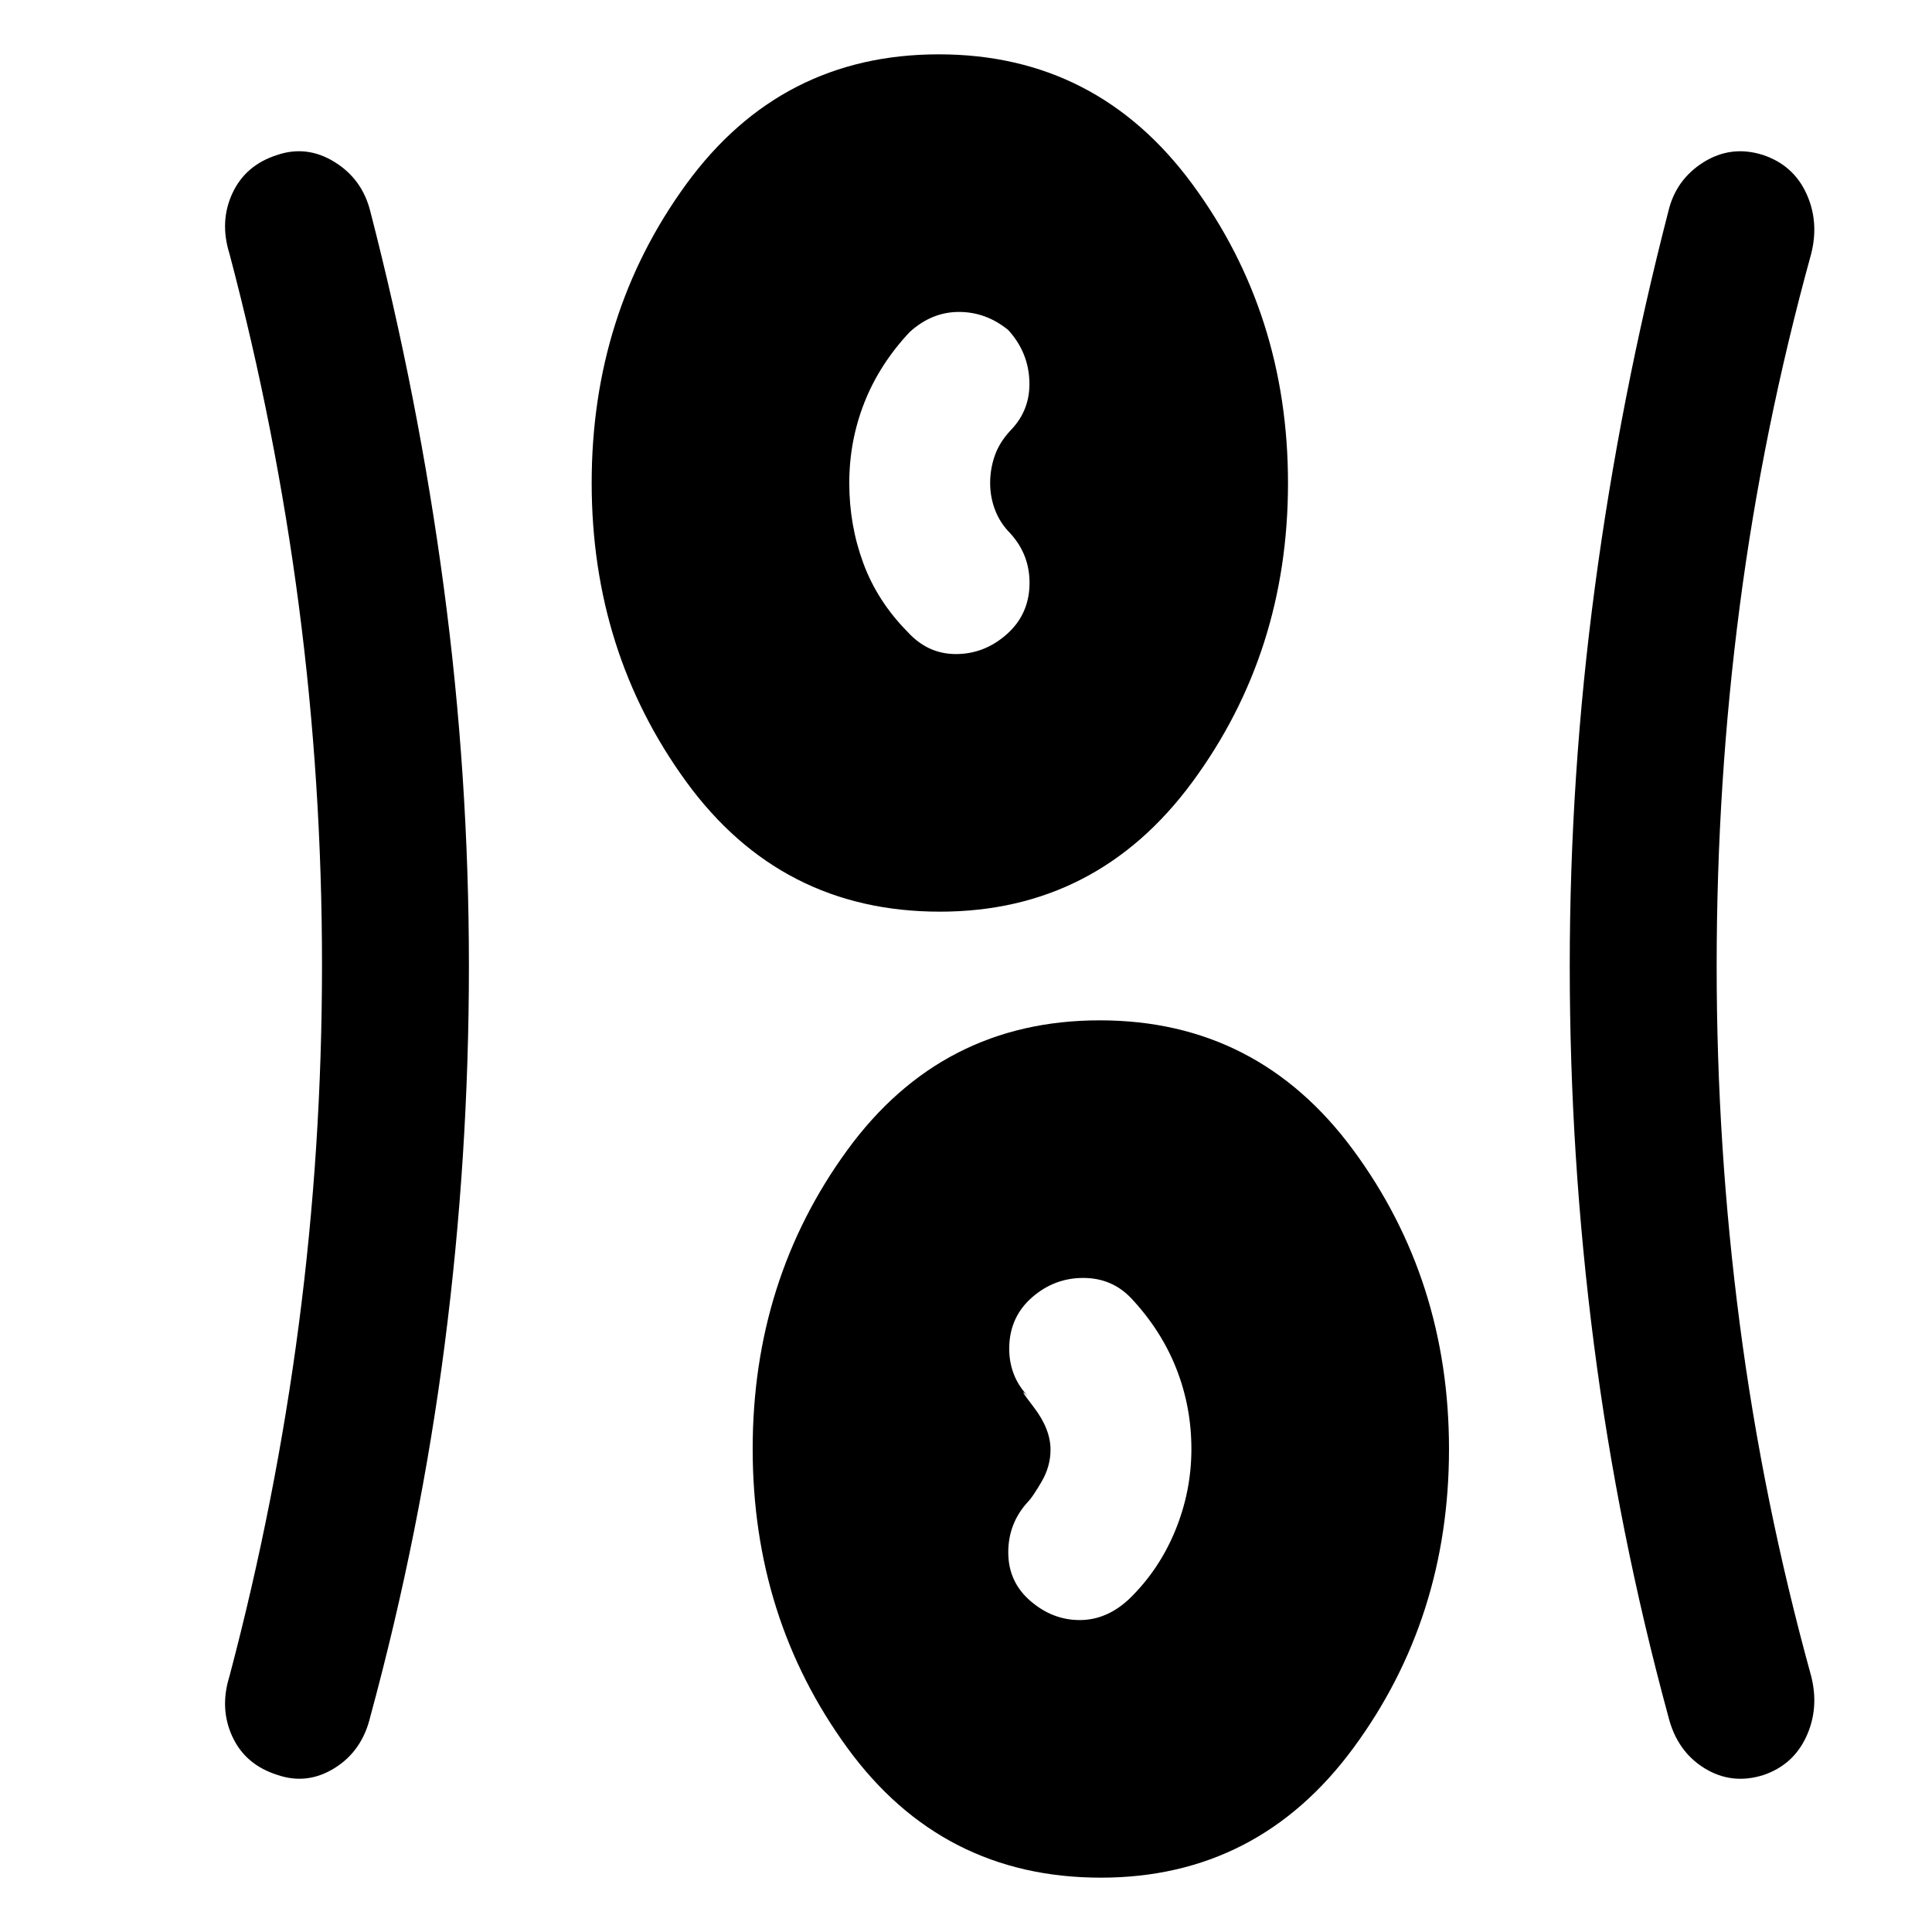 <svg xmlns="http://www.w3.org/2000/svg" height="48" viewBox="0 96 960 960" width="48"><path d="M547 1029q-79 0-126-64.55-47-64.551-47-148.5 0-83.95 47-148.45Q468 603 546.5 603t126 64.55q47.5 64.551 47.5 148.5 0 83.95-47.466 148.45Q625.069 1029 547 1029ZM233 576q0 94.643-12 187.821Q209 857 184 949q-4.036 16.975-17.643 25.487Q152.75 983 138 978q-16-5-22.5-19t-1.5-30q23-87 34.5-175T160 575.5q0-90.5-11.5-178.5T114 222q-5-16 1.5-30t22.25-19q14.75-5 28.5 3.5T184 201q24 93 36.5 186.679Q233 481.357 233 576Zm620 0q0 90 11.5 178T900 929q4 16-2.5 30t-21.25 19q-15.75 5-29.357-3.419T829 949q-25-92-37-185.179Q780 670.643 780 576t12.5-188.321Q805 294 829 201q3.75-15.812 17.5-24.406T876 173q15 5 21.5 19t2.5 30q-24 87-35.5 174.965T853 576ZM512 891.5q11 9.5 24.5 9.5t24.717-10.609Q576 876 584 856.474q8-19.527 8-40.474 0-20.947-7.5-39.974Q577 757 562 741q-9.545-10-23.773-10Q524 731 513 740.5t-11.5 24.271Q501 779.543 511 790q-6-6 2.5 5t8.5 21.341q0 8.342-4.5 16Q513 840 511 842q-10 10.714-10 25.357Q501 882 512 891.5ZM467 549q-79 0-126-64.55-47-64.551-47-148.5 0-83.95 47-148.45Q388 123 466.5 123t126 64.55q47.5 64.551 47.5 148.5 0 83.95-47.466 148.45Q545.069 549 467 549Zm33.053-137.667q11.052-9.666 11.5-24.5Q512 372 502 361q-5-5-7.5-11.468-2.5-6.467-2.5-13.5 0-7.032 2.292-13.603Q496.583 315.857 502 310q10-10.147 9.5-24.573Q511 271 501 260q-11-9-24.5-9T452 261q-15 16-22.5 35.039t-7.5 40q0 20.961 7 39.873T451 410q10 11 24 11t25.053-9.667Z"/></svg>